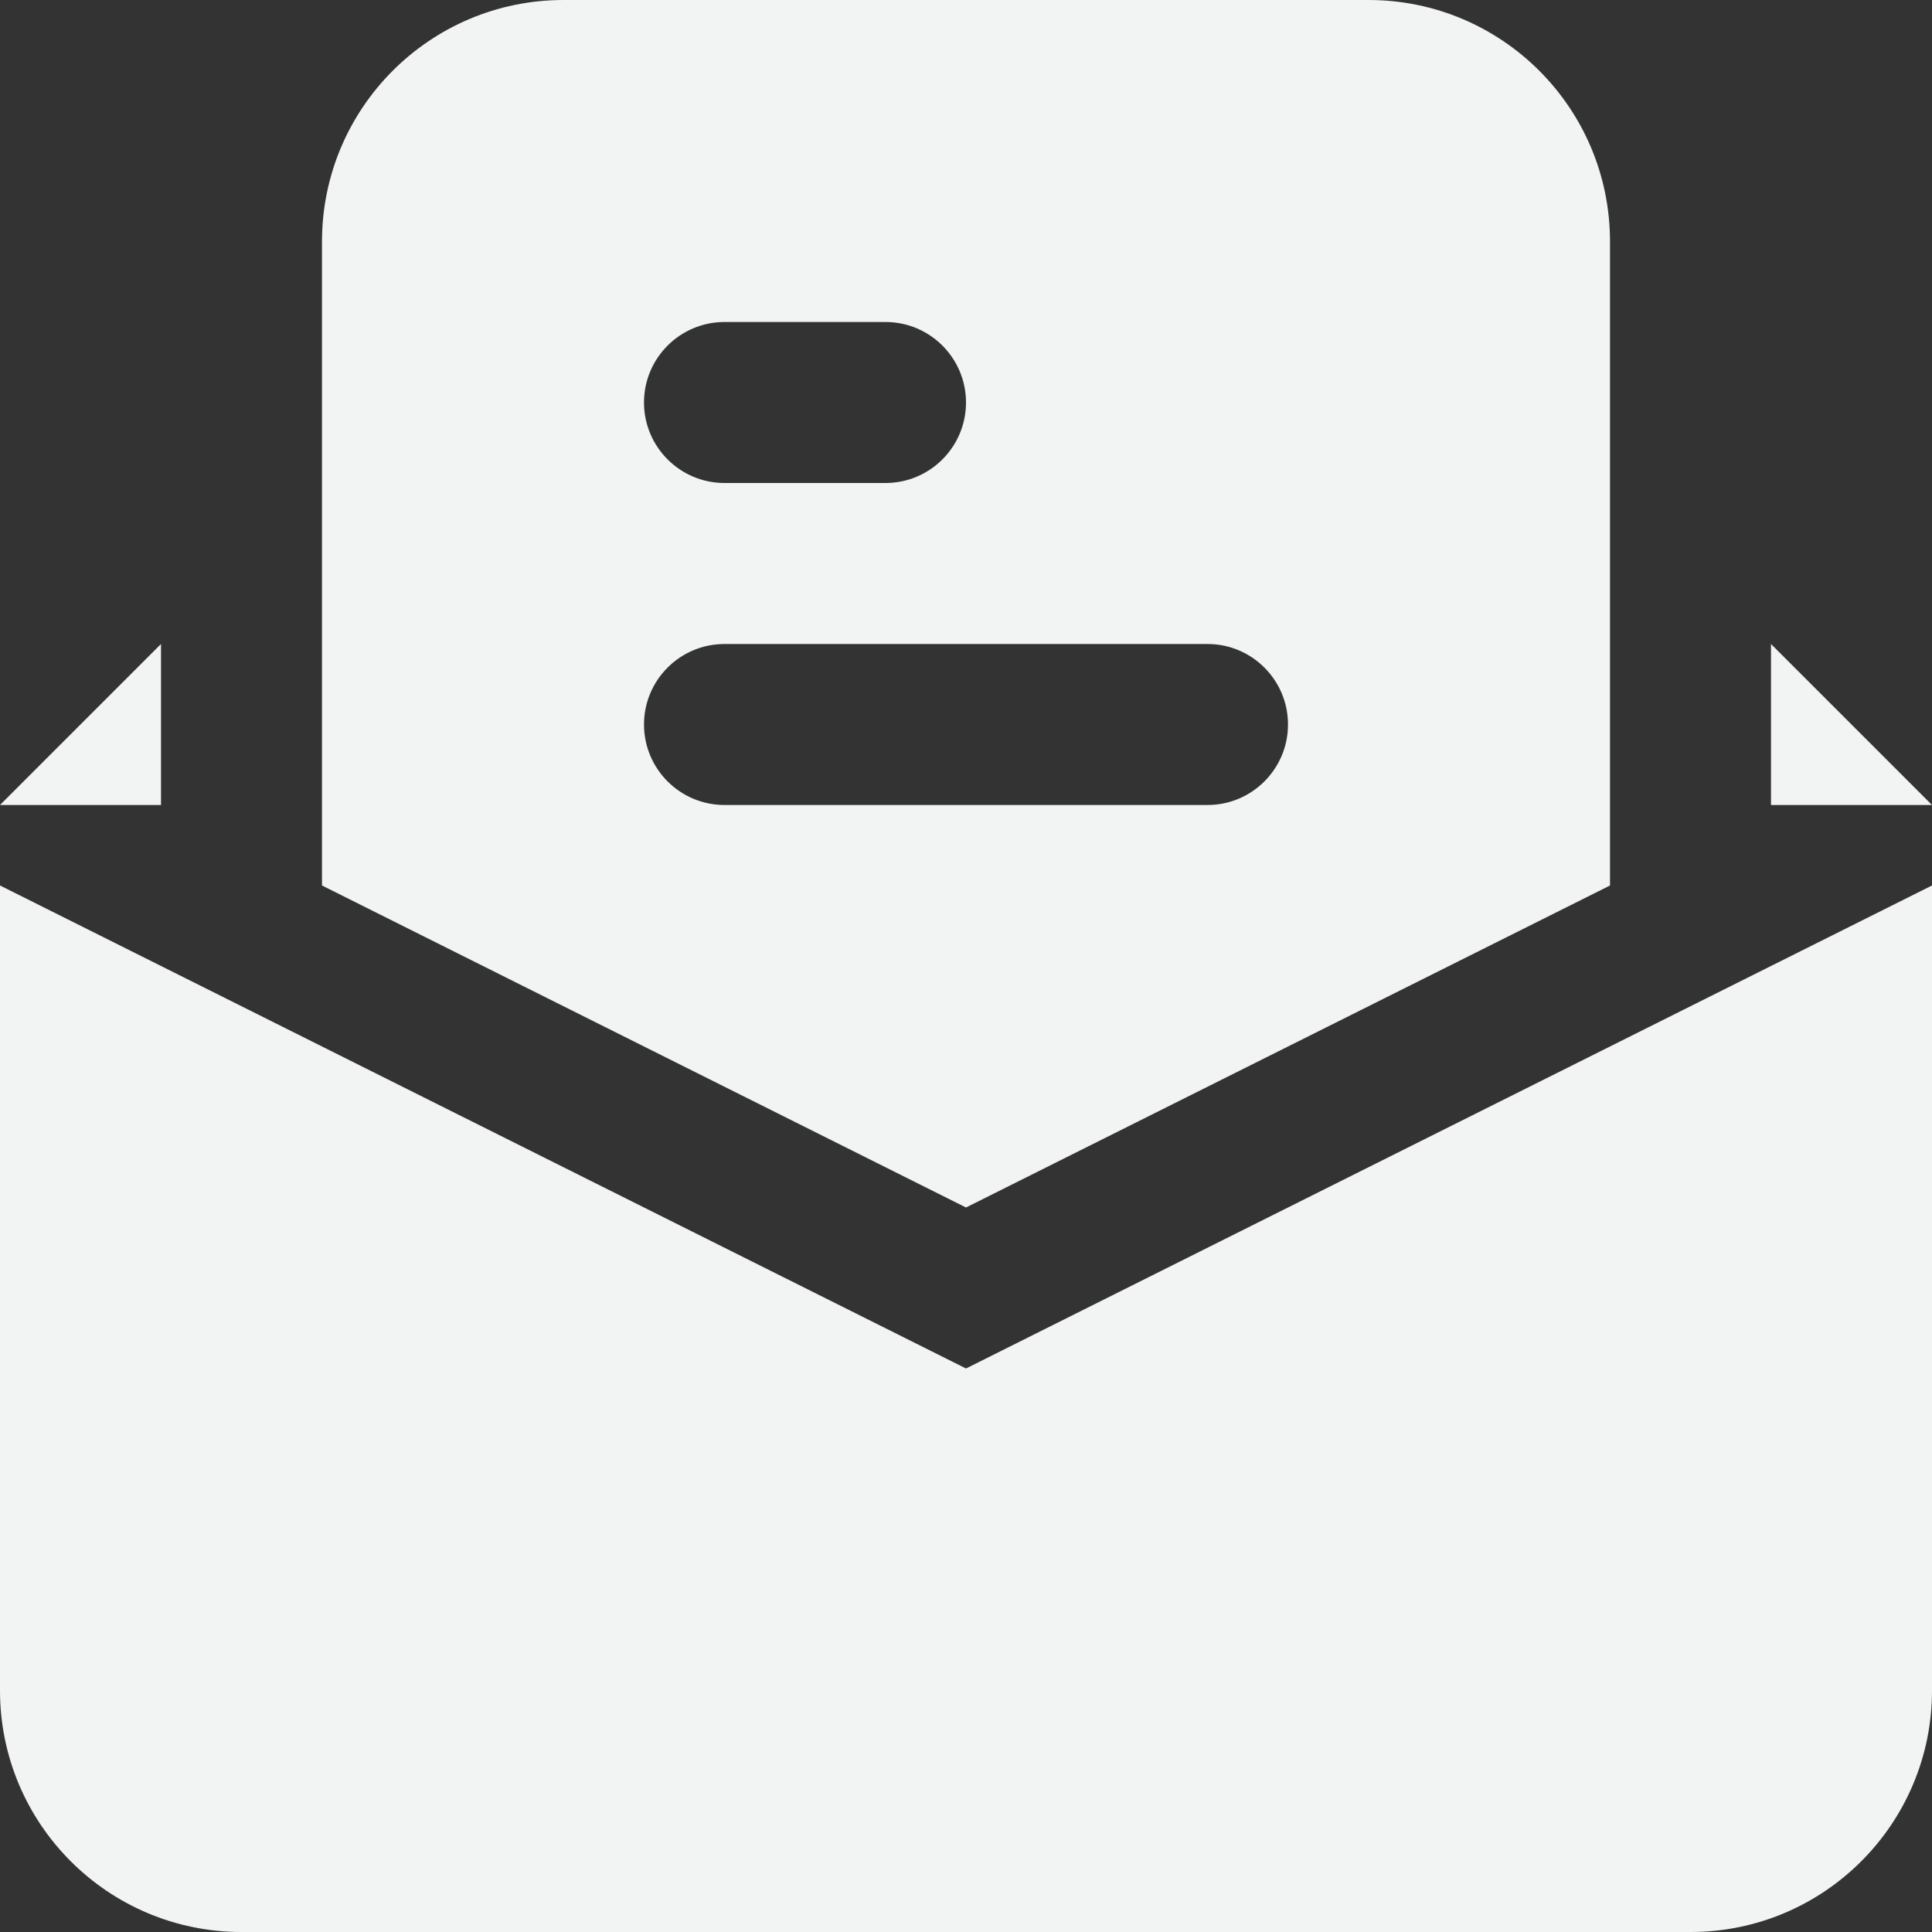<svg xmlns="http://www.w3.org/2000/svg" width="24" height="24" viewBox="0 0 24 24">
  <rect x="0" y="0" width="24" height="24" fill="#333333" stroke="none"/>
  <path fill="#F2F4F3" d="M7,0 L17,0 C18.657,0 20,1.343 20,3 L20,11 L12,15 L4,11 L4,3 C4,1.343 5.343,0 7,0 Z M9,4 C8.448,4 8,4.448 8,5 C8,5.552 8.448,6 9,6 L11,6 C11.552,6 12,5.552 12,5 C12,4.448 11.552,4 11,4 L9,4 Z M9,8 C8.448,8 8,8.448 8,9 C8,9.552 8.448,10 9,10 L15,10 C15.552,10 16,9.552 16,9 C16,8.448 15.552,8 15,8 L9,8 Z M0,11 L12,17 L24,11 L24,21 C24,22.657 22.657,24 21,24 L3,24 C1.343,24 0,22.657 0,21 L0,11 Z M2,8 L2,10 L0,10 L2,8 Z M22,8 L24,10 L22,10 L22,8 Z"/>
</svg>

